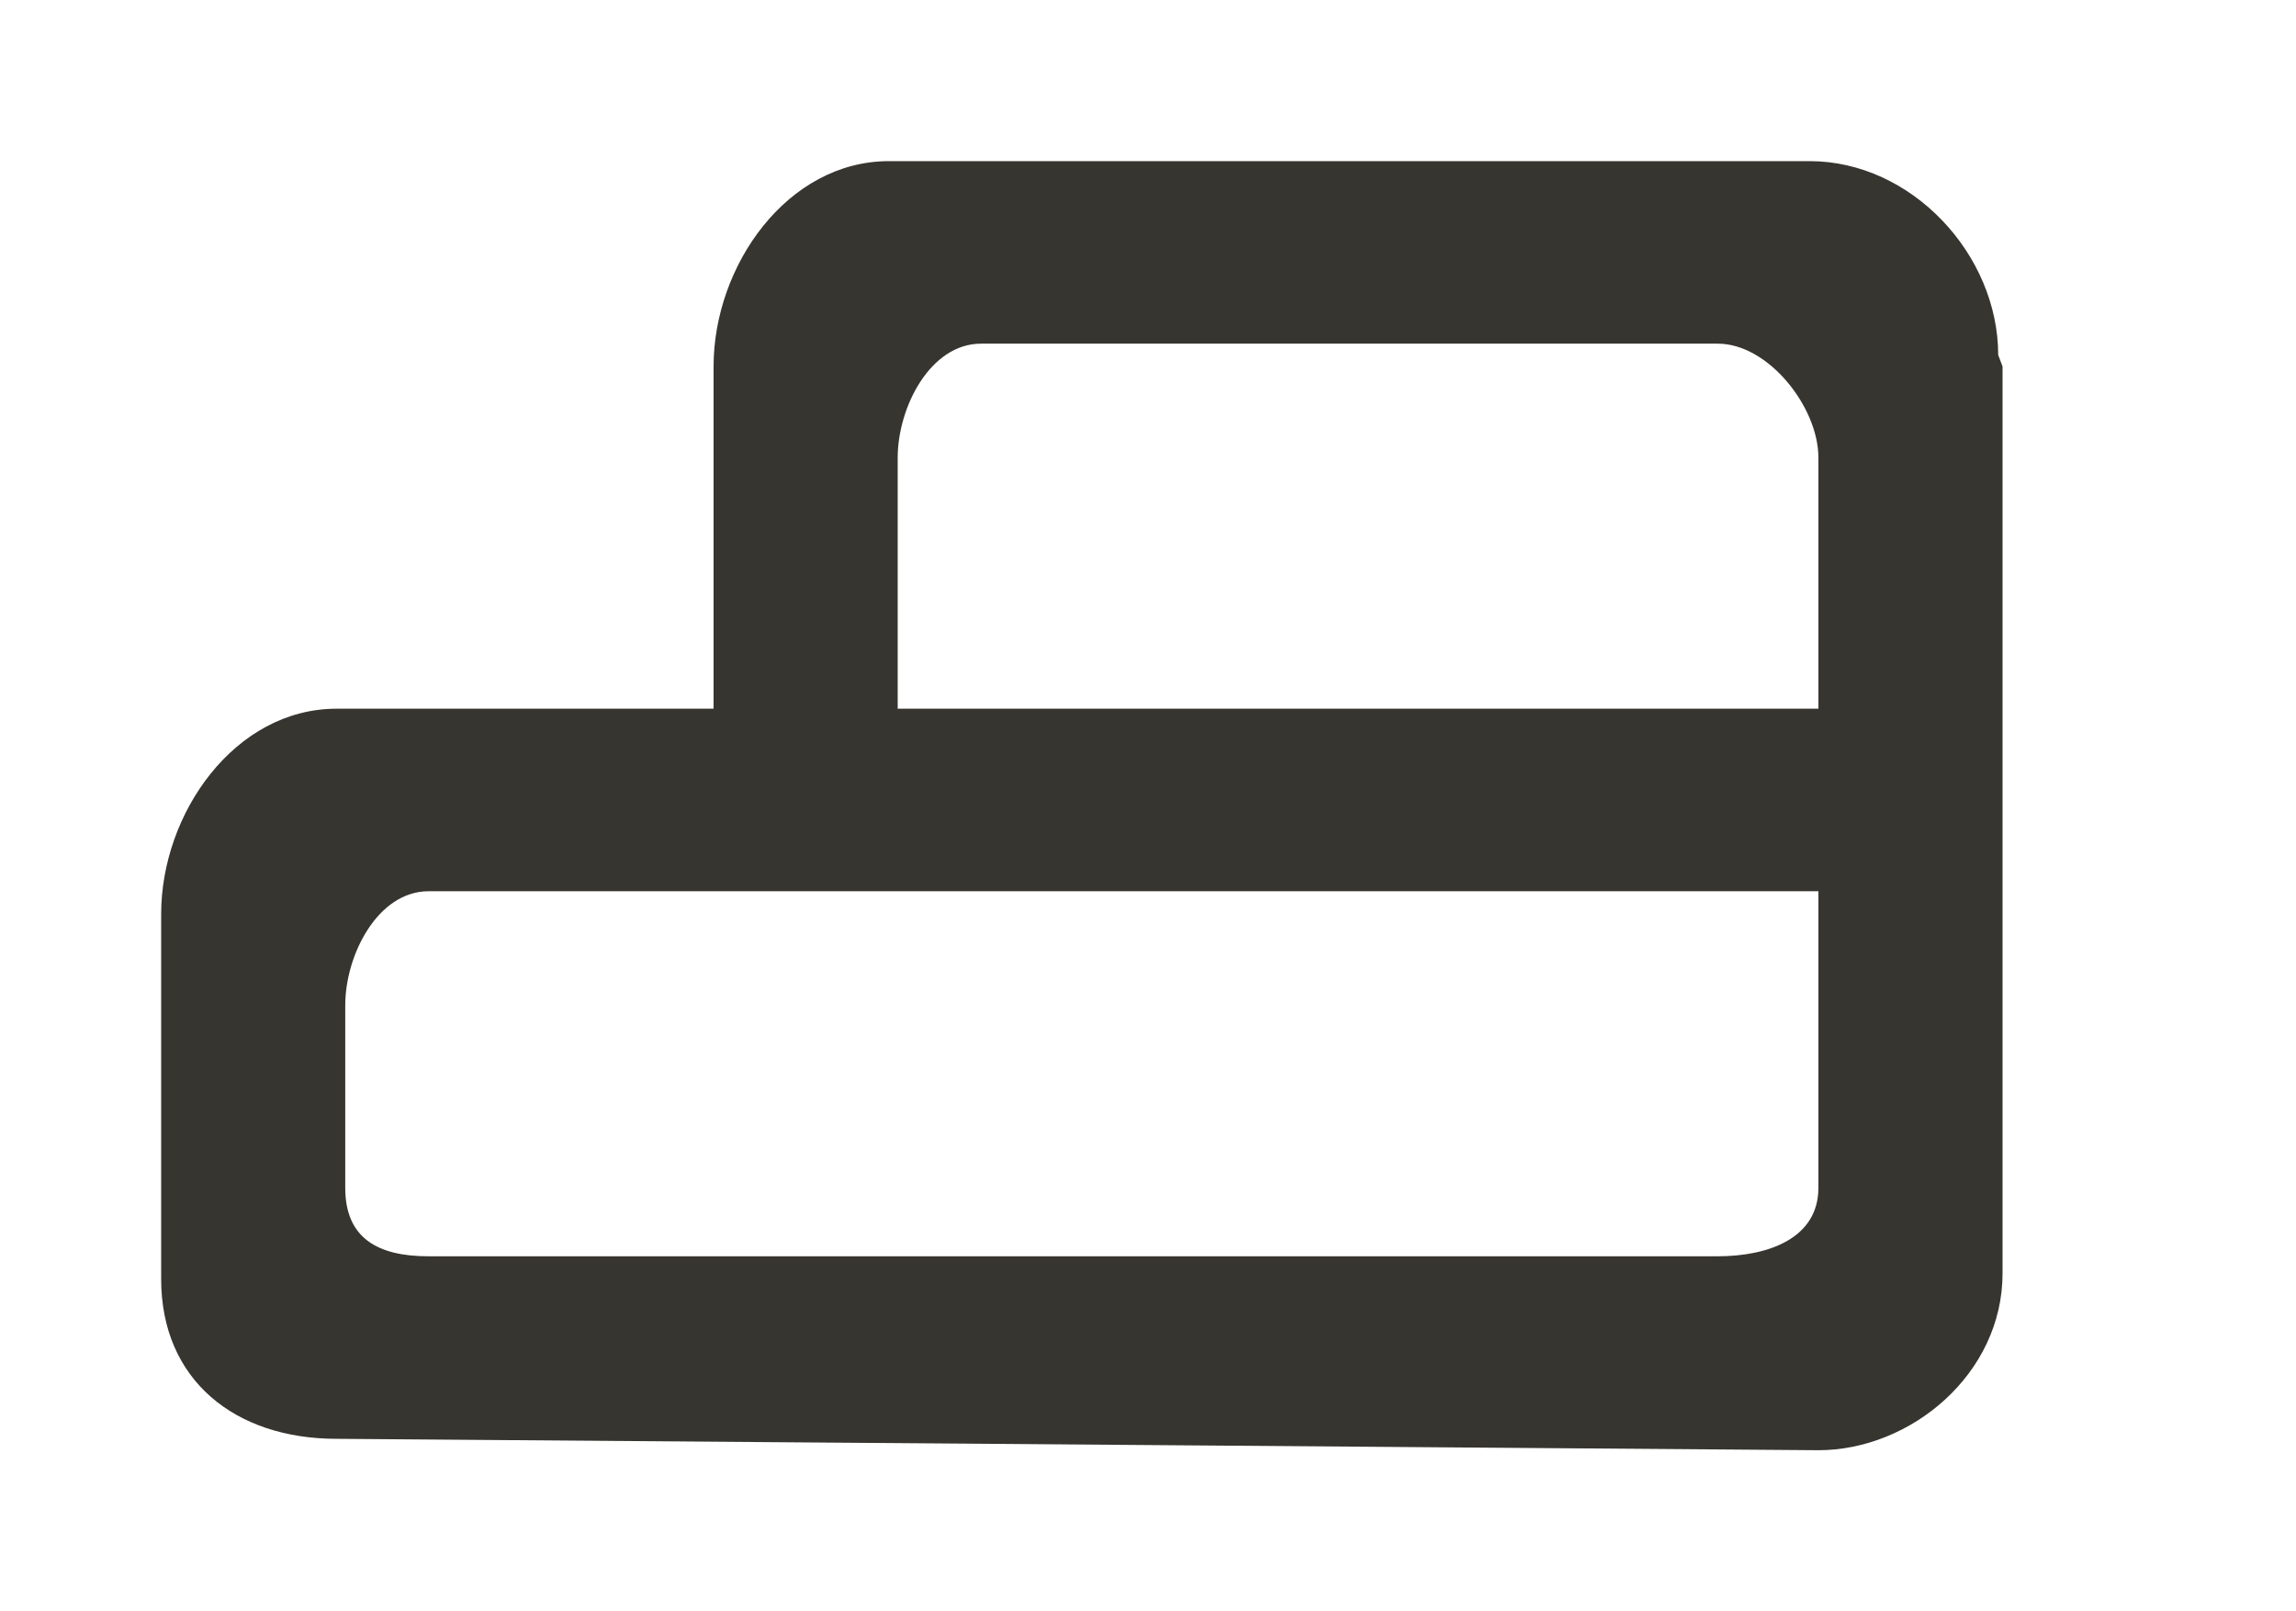 <!-- Generated by IcoMoon.io -->
<svg version="1.1" xmlns="http://www.w3.org/2000/svg" width="57" height="40" viewBox="0 0 57 40">
<title>mp-object_alignment_round-3</title>
<path fill="#37352f" d="M45.143 17.593h-22.857v-6.23c0-1.251 0.807-2.832 2.069-2.832h18.29c1.259 0 2.498 1.579 2.498 2.827v6.235zM45.143 29.487c0 1.251-1.239 1.699-2.503 1.699h-32c-1.262 0-2.069-0.449-2.069-1.699v-4.531c0-1.251 0.807-2.832 2.069-2.832h34.503v7.363zM49.607 8.814c0-2.503-2.155-4.814-4.681-4.814h-22.857c-2.523 0-4.354 2.594-4.354 5.097v8.496h-9.36c-2.523 0-4.354 2.594-4.354 5.097v9.062c0 2.503 1.831 3.965 4.354 3.965l36.789 0.283c2.286 0 4.571-1.887 4.571-4.391v-22.512l-0.107-0.283z"></path>
</svg>

